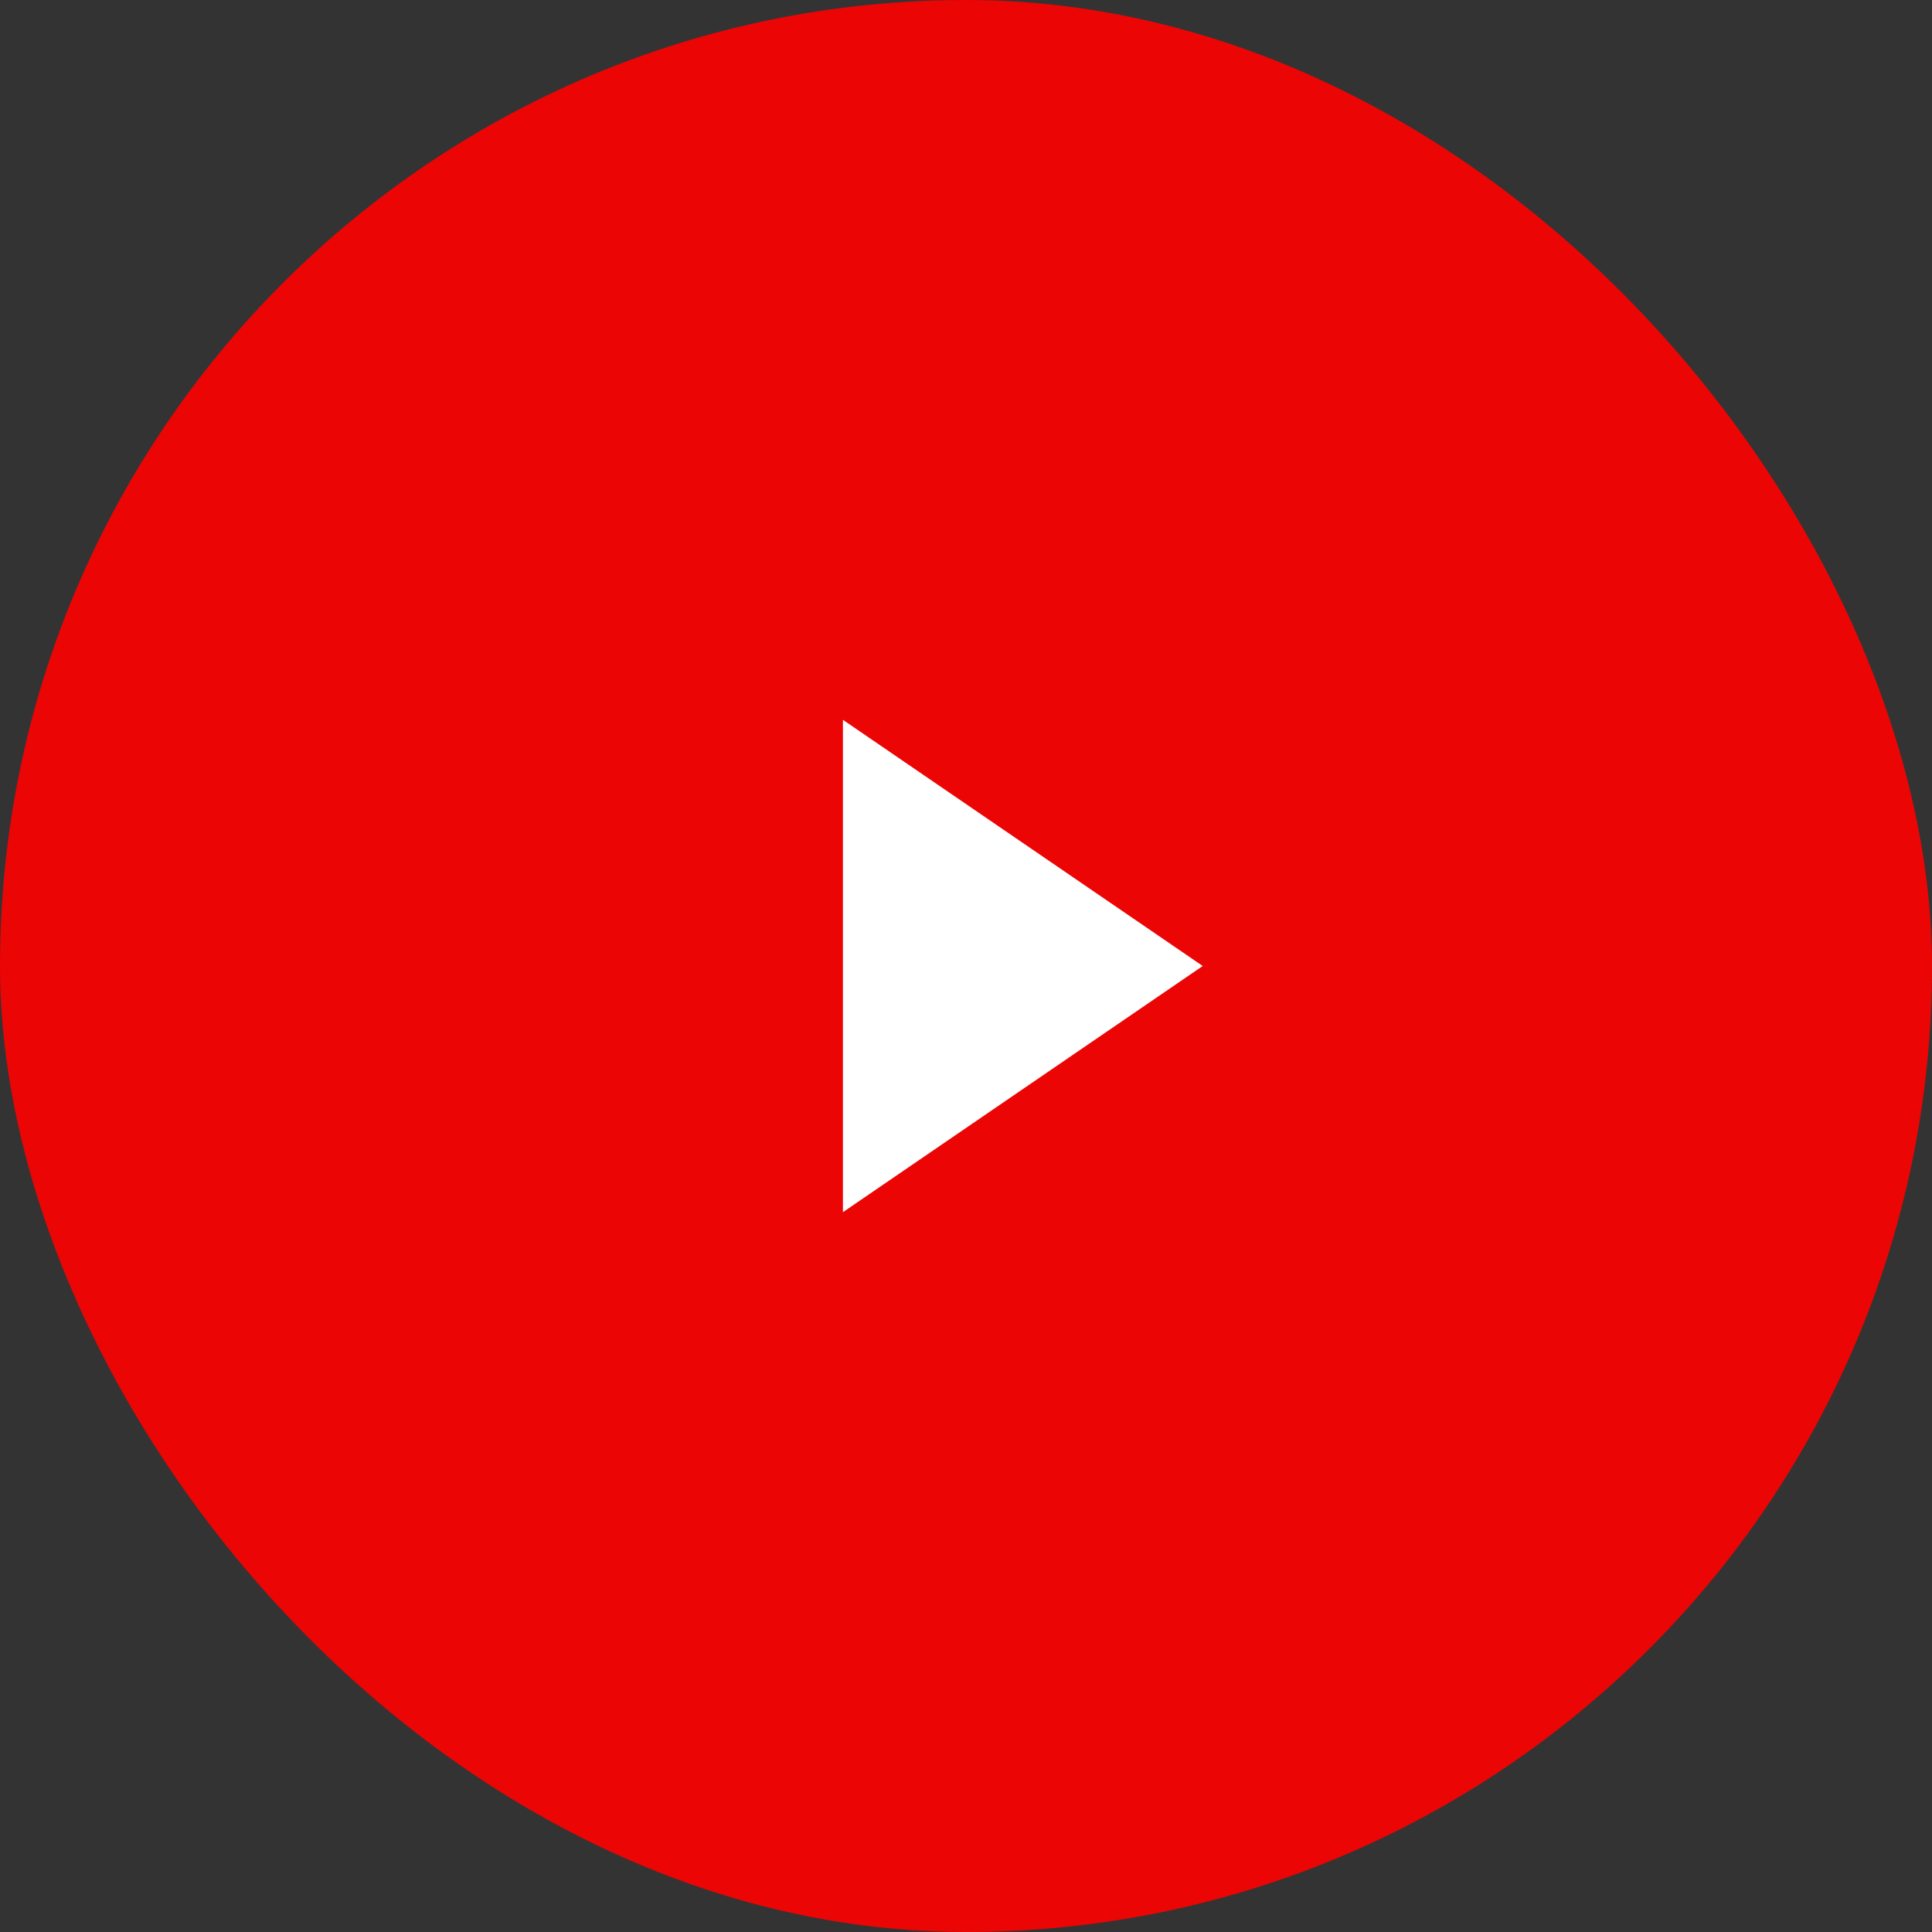 <svg width="102" height="102" viewBox="0 0 102 102" fill="none" xmlns="http://www.w3.org/2000/svg">
<rect x="0" y="0" width="102" height="102" fill="#333333" stroke="none"/>
<rect width="102" height="102" rx="51" fill="#FF0000" fill-opacity="0.9"/>
<g clip-path="url(#clip0_136_1486)">
<g clip-path="url(#clip1_136_1486)">
<path d="M63.498 51L44.502 38.003V63.997L63.498 51Z" fill="white"/>
</g>
</g>
<defs>
<clipPath id="clip0_136_1486">
<rect width="25" height="26" fill="white" transform="translate(38.5 38)"/>
</clipPath>
<clipPath id="clip1_136_1486">
<rect width="19" height="26" fill="white" transform="translate(44.5 38)"/>
</clipPath>
</defs>
</svg>

